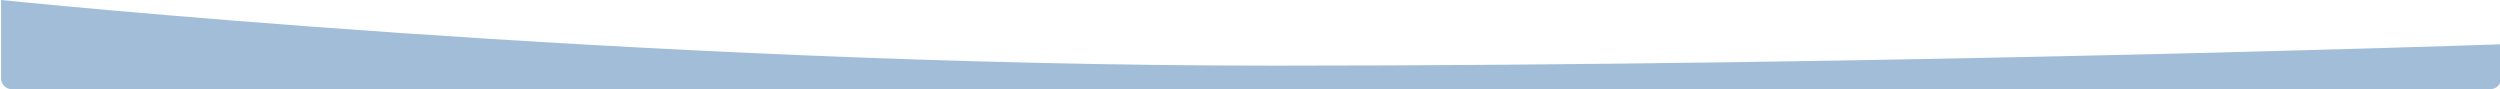<?xml version="1.0" encoding="utf-8"?>
<!-- Generator: Adobe Illustrator 16.0.0, SVG Export Plug-In . SVG Version: 6.00 Build 0)  -->
<!DOCTYPE svg PUBLIC "-//W3C//DTD SVG 1.1//EN" "http://www.w3.org/Graphics/SVG/1.1/DTD/svg11.dtd">
<svg version="1.1" id="Layer_1" xmlns="http://www.w3.org/2000/svg" xmlns:xlink="http://www.w3.org/1999/xlink" x="0px" y="0px"
	 width="1170px" height="41.727px" viewBox="0 0 1170 41.727" enable-background="new 0 0 1170 41.727" xml:space="preserve">
<path opacity="0.5" fill-rule="evenodd" clip-rule="evenodd" fill="#467DB3" d="M1170.5,20.727v16c0,2.762-2.238,5-5,5H5.5
	c-2.762,0-5-2.238-5-5V0c0,0,296.854,30.727,596,30.727C882.228,30.727,1170.5,20.727,1170.5,20.727z"/>
</svg>
